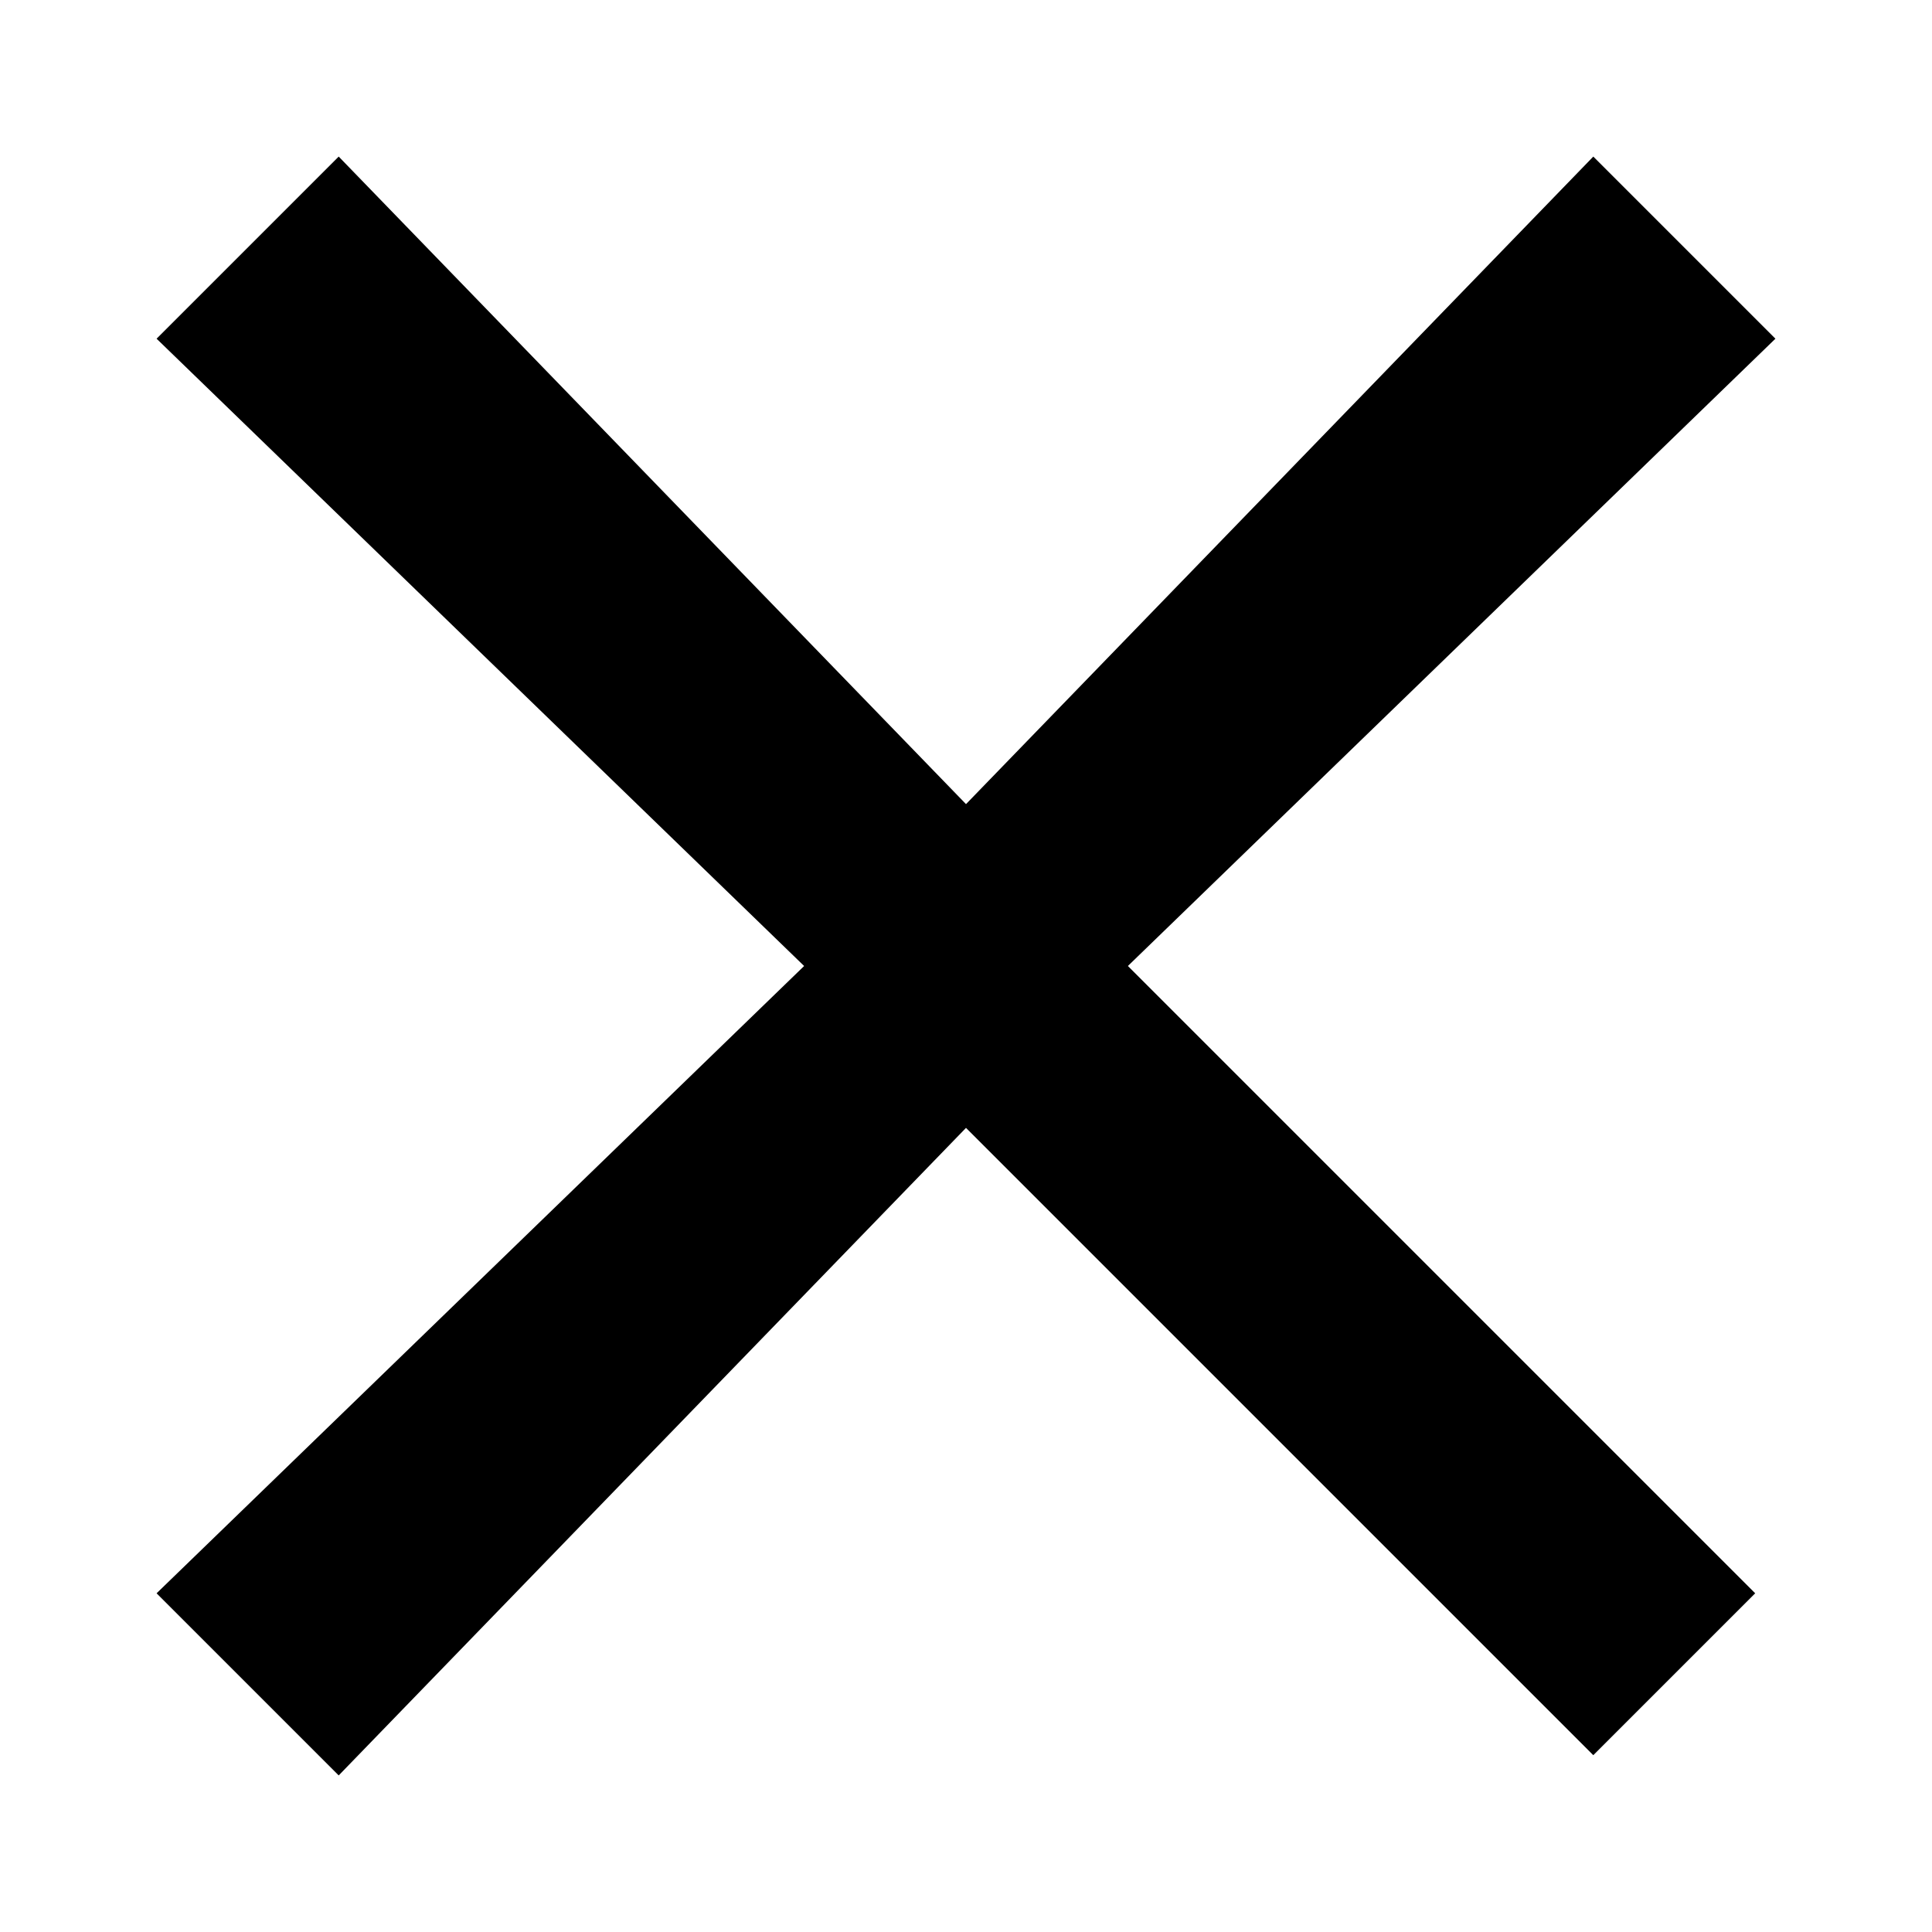 <svg t="1724665279472" class="icon" viewBox="0 0 1024 1024" version="1.1" xmlns="http://www.w3.org/2000/svg" p-id="1469" width="200" height="200"><path d="M941.011 179.517l-96.527-96.527-332.483 343.21-332.483-343.21-96.527 96.527 343.21 332.483-343.21 332.483 96.527 96.527 332.483-343.21 332.483 332.483 85.804-85.804-332.483-332.483 343.21-332.483z" p-id="1470"></path></svg>